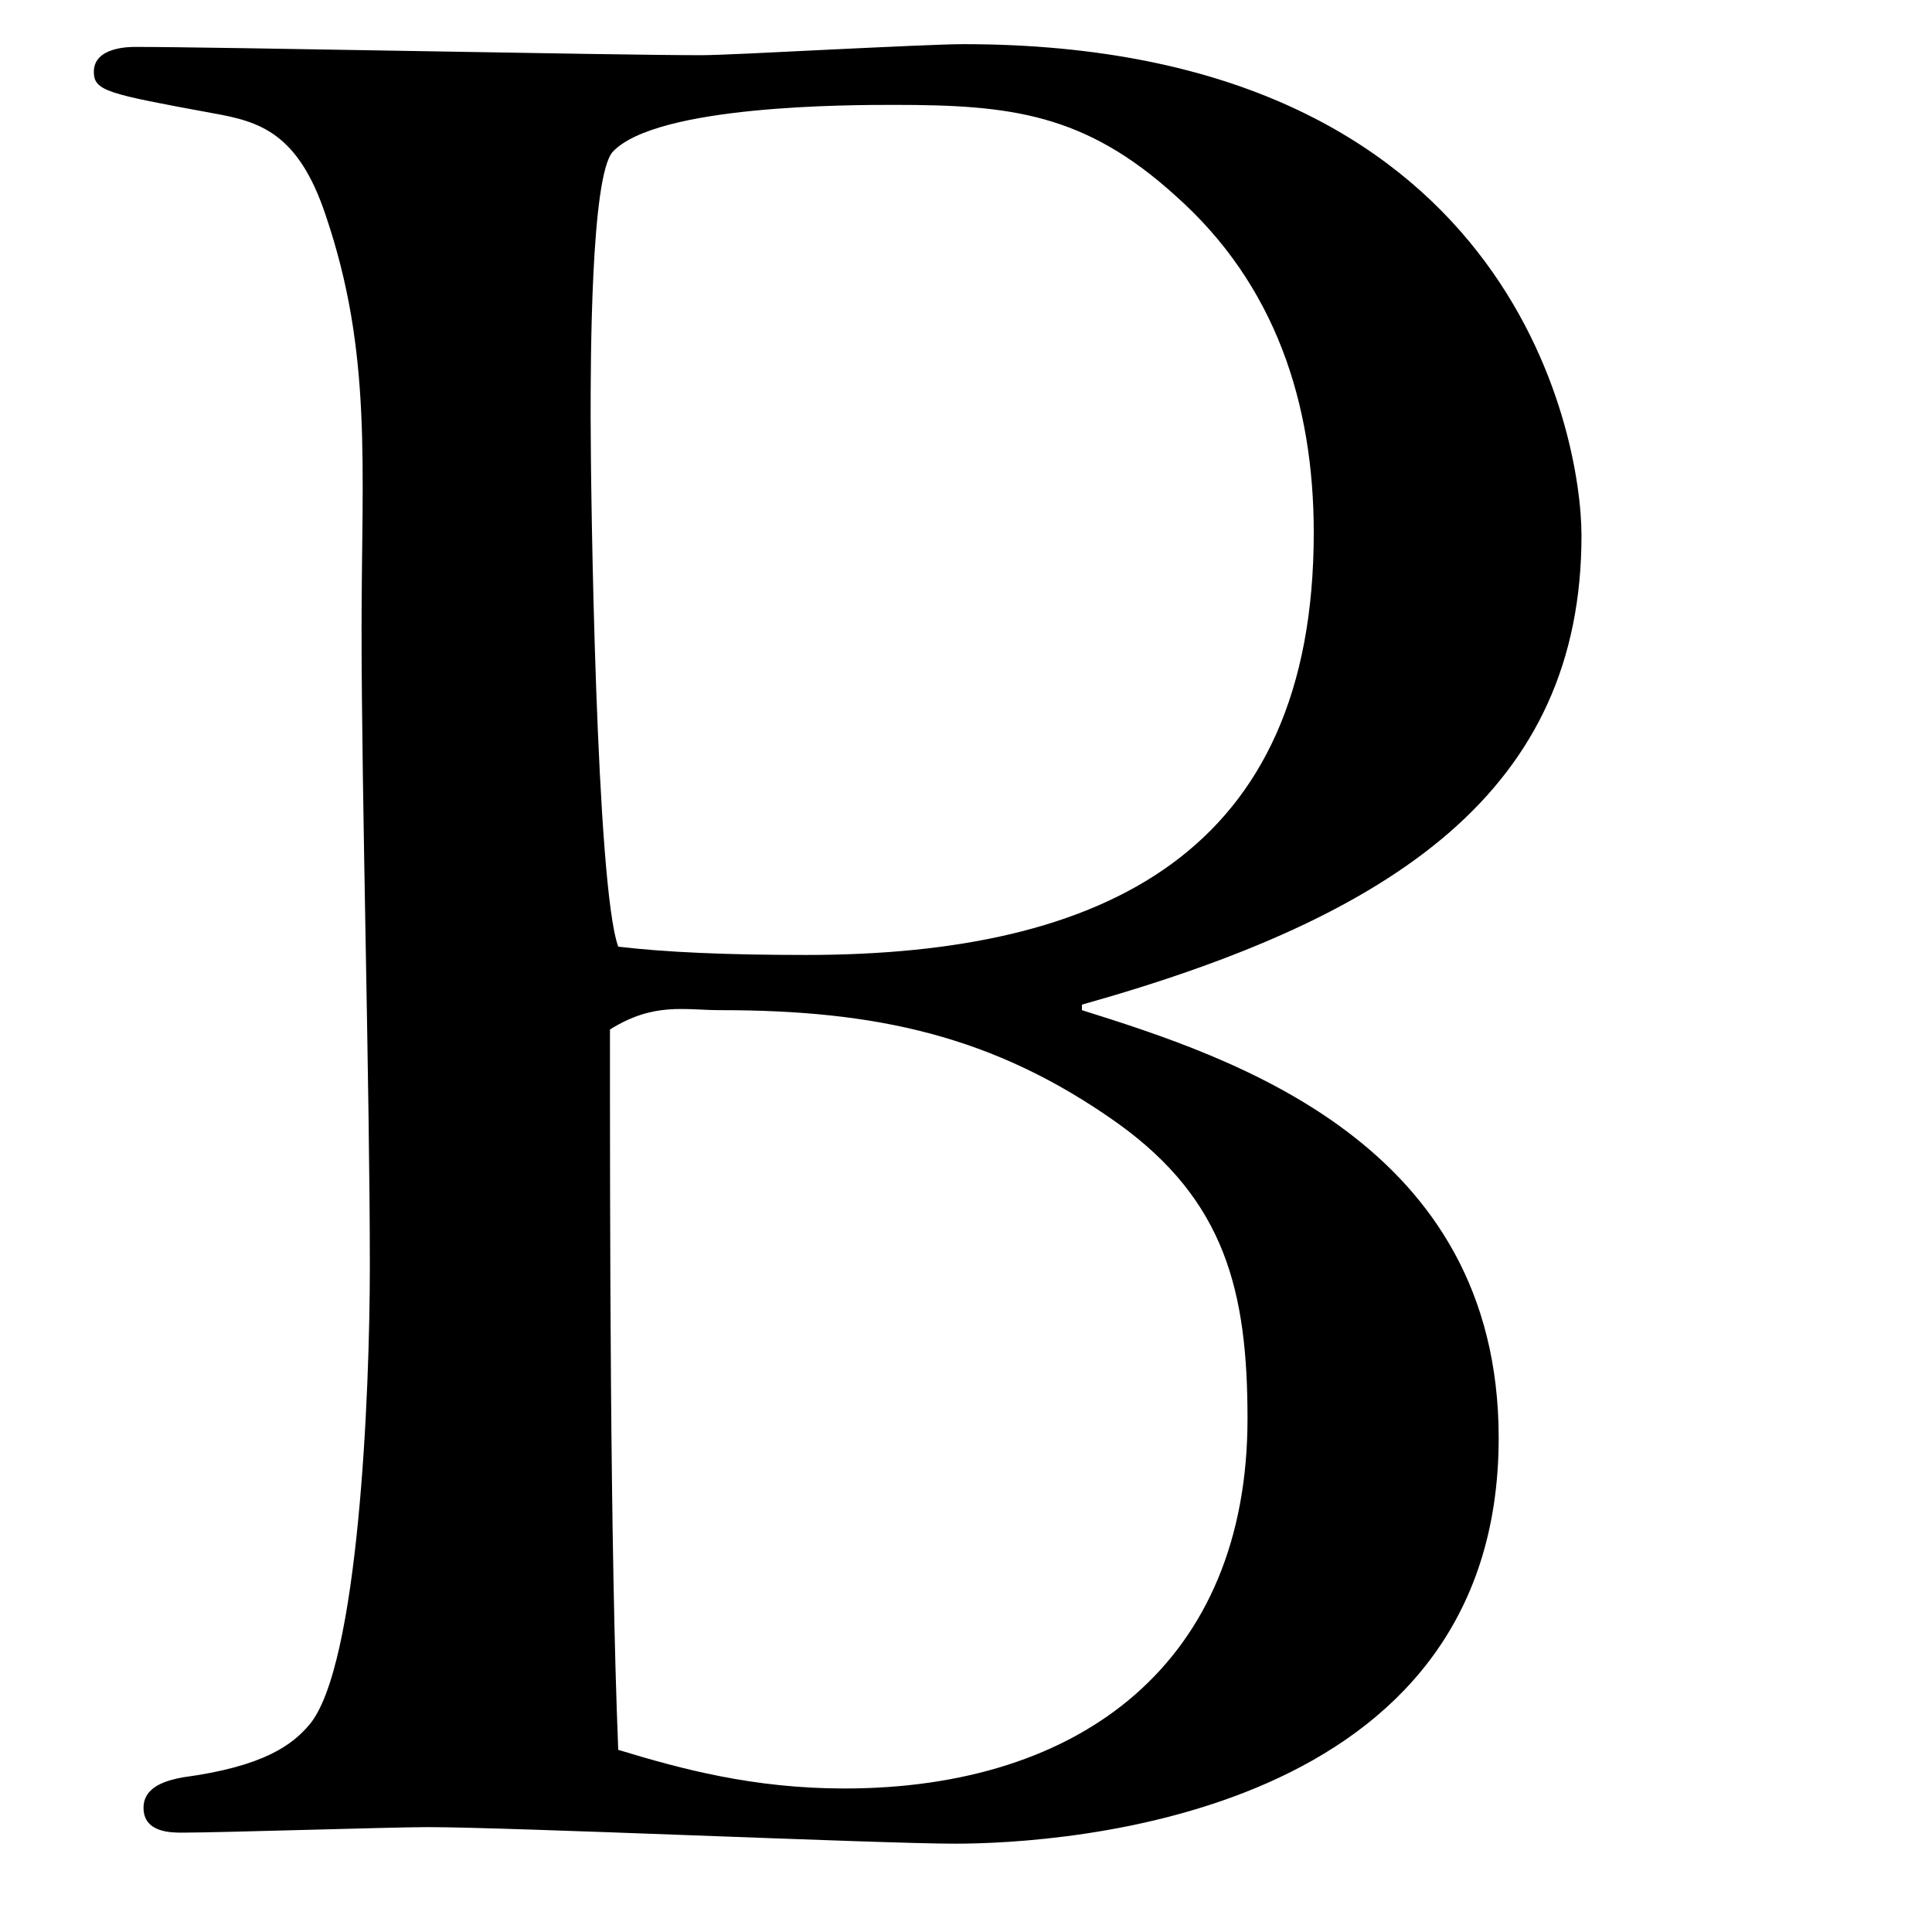 <?xml version="1.0" standalone="no"?>
<!DOCTYPE svg PUBLIC "-//W3C//DTD SVG 20010904//EN"
 "http://www.w3.org/TR/2001/REC-SVG-20010904/DTD/svg10.dtd">
<svg version="1.0" xmlns="http://www.w3.org/2000/svg"
 width="200pt" height="200pt" viewBox="0 0 700 700"
 preserveAspectRatio="xMidYMid meet">
<g transform="translate(0,20)"
fill="#000000" stroke="none">
<path d="M118 58c17 50 13 91 13 150c0 61 3 167 3 231c0 45 -4 145 -22 166c-6 7 -16 15 -46 19c-5 1 -14 3 -14 11c0 9 10 9 14 9c14 0 76 -2 89 -2c30 0 164 6 191 6c40 0 197 -10 197 -147c0 -107 -97 -138 -151 -155v-2c114 -32 181 -78 181 -170c0 -37 -26 -178 -224 -178 c-7 0 -28 1 -49 2c-20 1 -40 2 -46 2c-32 0 -175 -3 -205 -3c-2 0 -15 0 -15 9c0 7 5 8 43 15c17 3 31 7 41 37zM224 614c-3 -74 -3 -192 -3 -261c16 -10 27 -7 40 -7c56 0 99 9 144 41c39 28 47 61 47 107c0 88 -60 134 -146 134c-33 0 -59 -7 -82 -14zM224 323 c-8 -22 -10 -164 -10 -192c0 -19 0 -87 8 -96c16 -17 86 -17 102 -17c42 0 69 3 102 33c36 32 50 75 50 122c0 116 -76 153 -184 153c-29 0 -51 -1 -68 -3z"/>
</g>
</svg>
